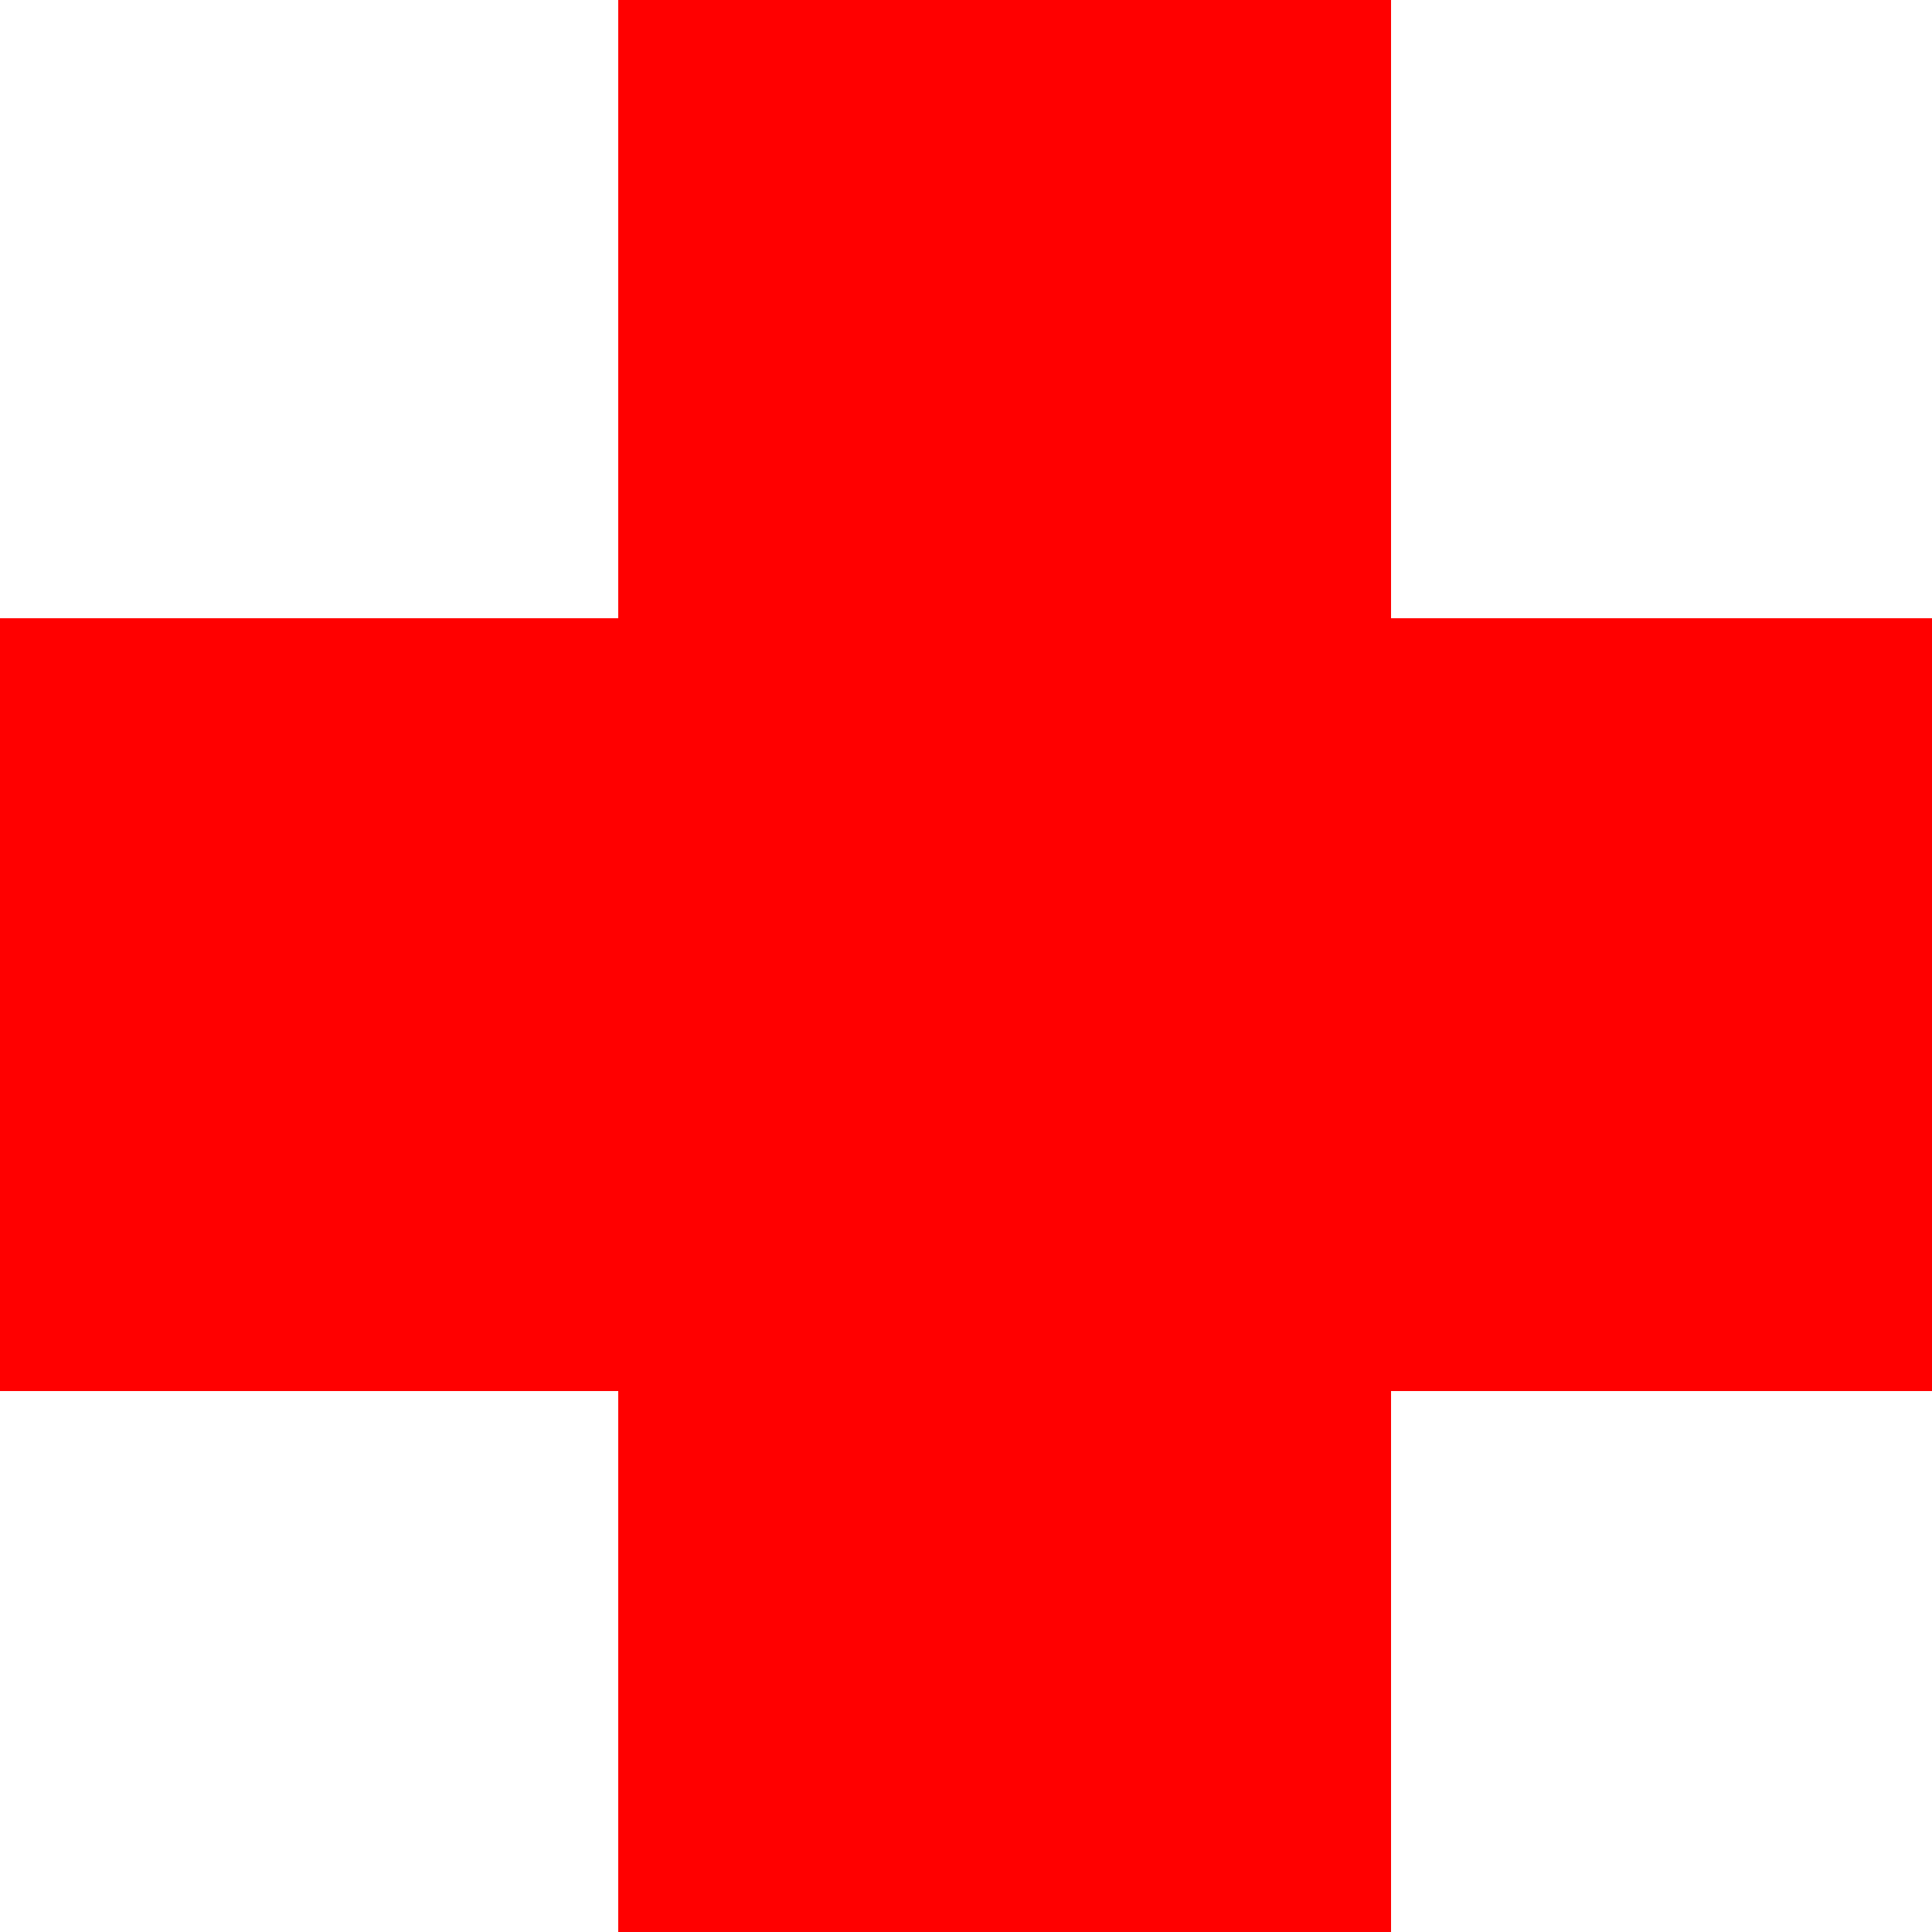 <svg xmlns="http://www.w3.org/2000/svg" viewBox="0 0 50 50"><defs><style>.cls-1{fill:red;}</style></defs><title>logo</title><g id="Layer_1" data-name="Layer 1"><rect class="cls-1" x="16" width="20" height="25"/><rect class="cls-1" x="16" y="25" width="20" height="25"/><polyline class="cls-1" points="0 16 25 16 25 36 0 36"/><polyline class="cls-1" points="50 36 25 36 25 16 50 16"/></g><g id="Layer_2" data-name="Layer 2"><path class="cls-1" d="M35,30.67a10,10,0,1,1-10-10A10,10,0,0,1,35,30.67Z"/><path class="cls-1" d="M16.91,24.79a52.78,52.78,0,0,0,4-5.37c3.28-5,3.83-7.49,4-9.11,0-.41,0-.76.06-1V24.62"/><path class="cls-1" d="M33.09,24.79S25,15.63,25,9.33V24.62"/></g></svg>